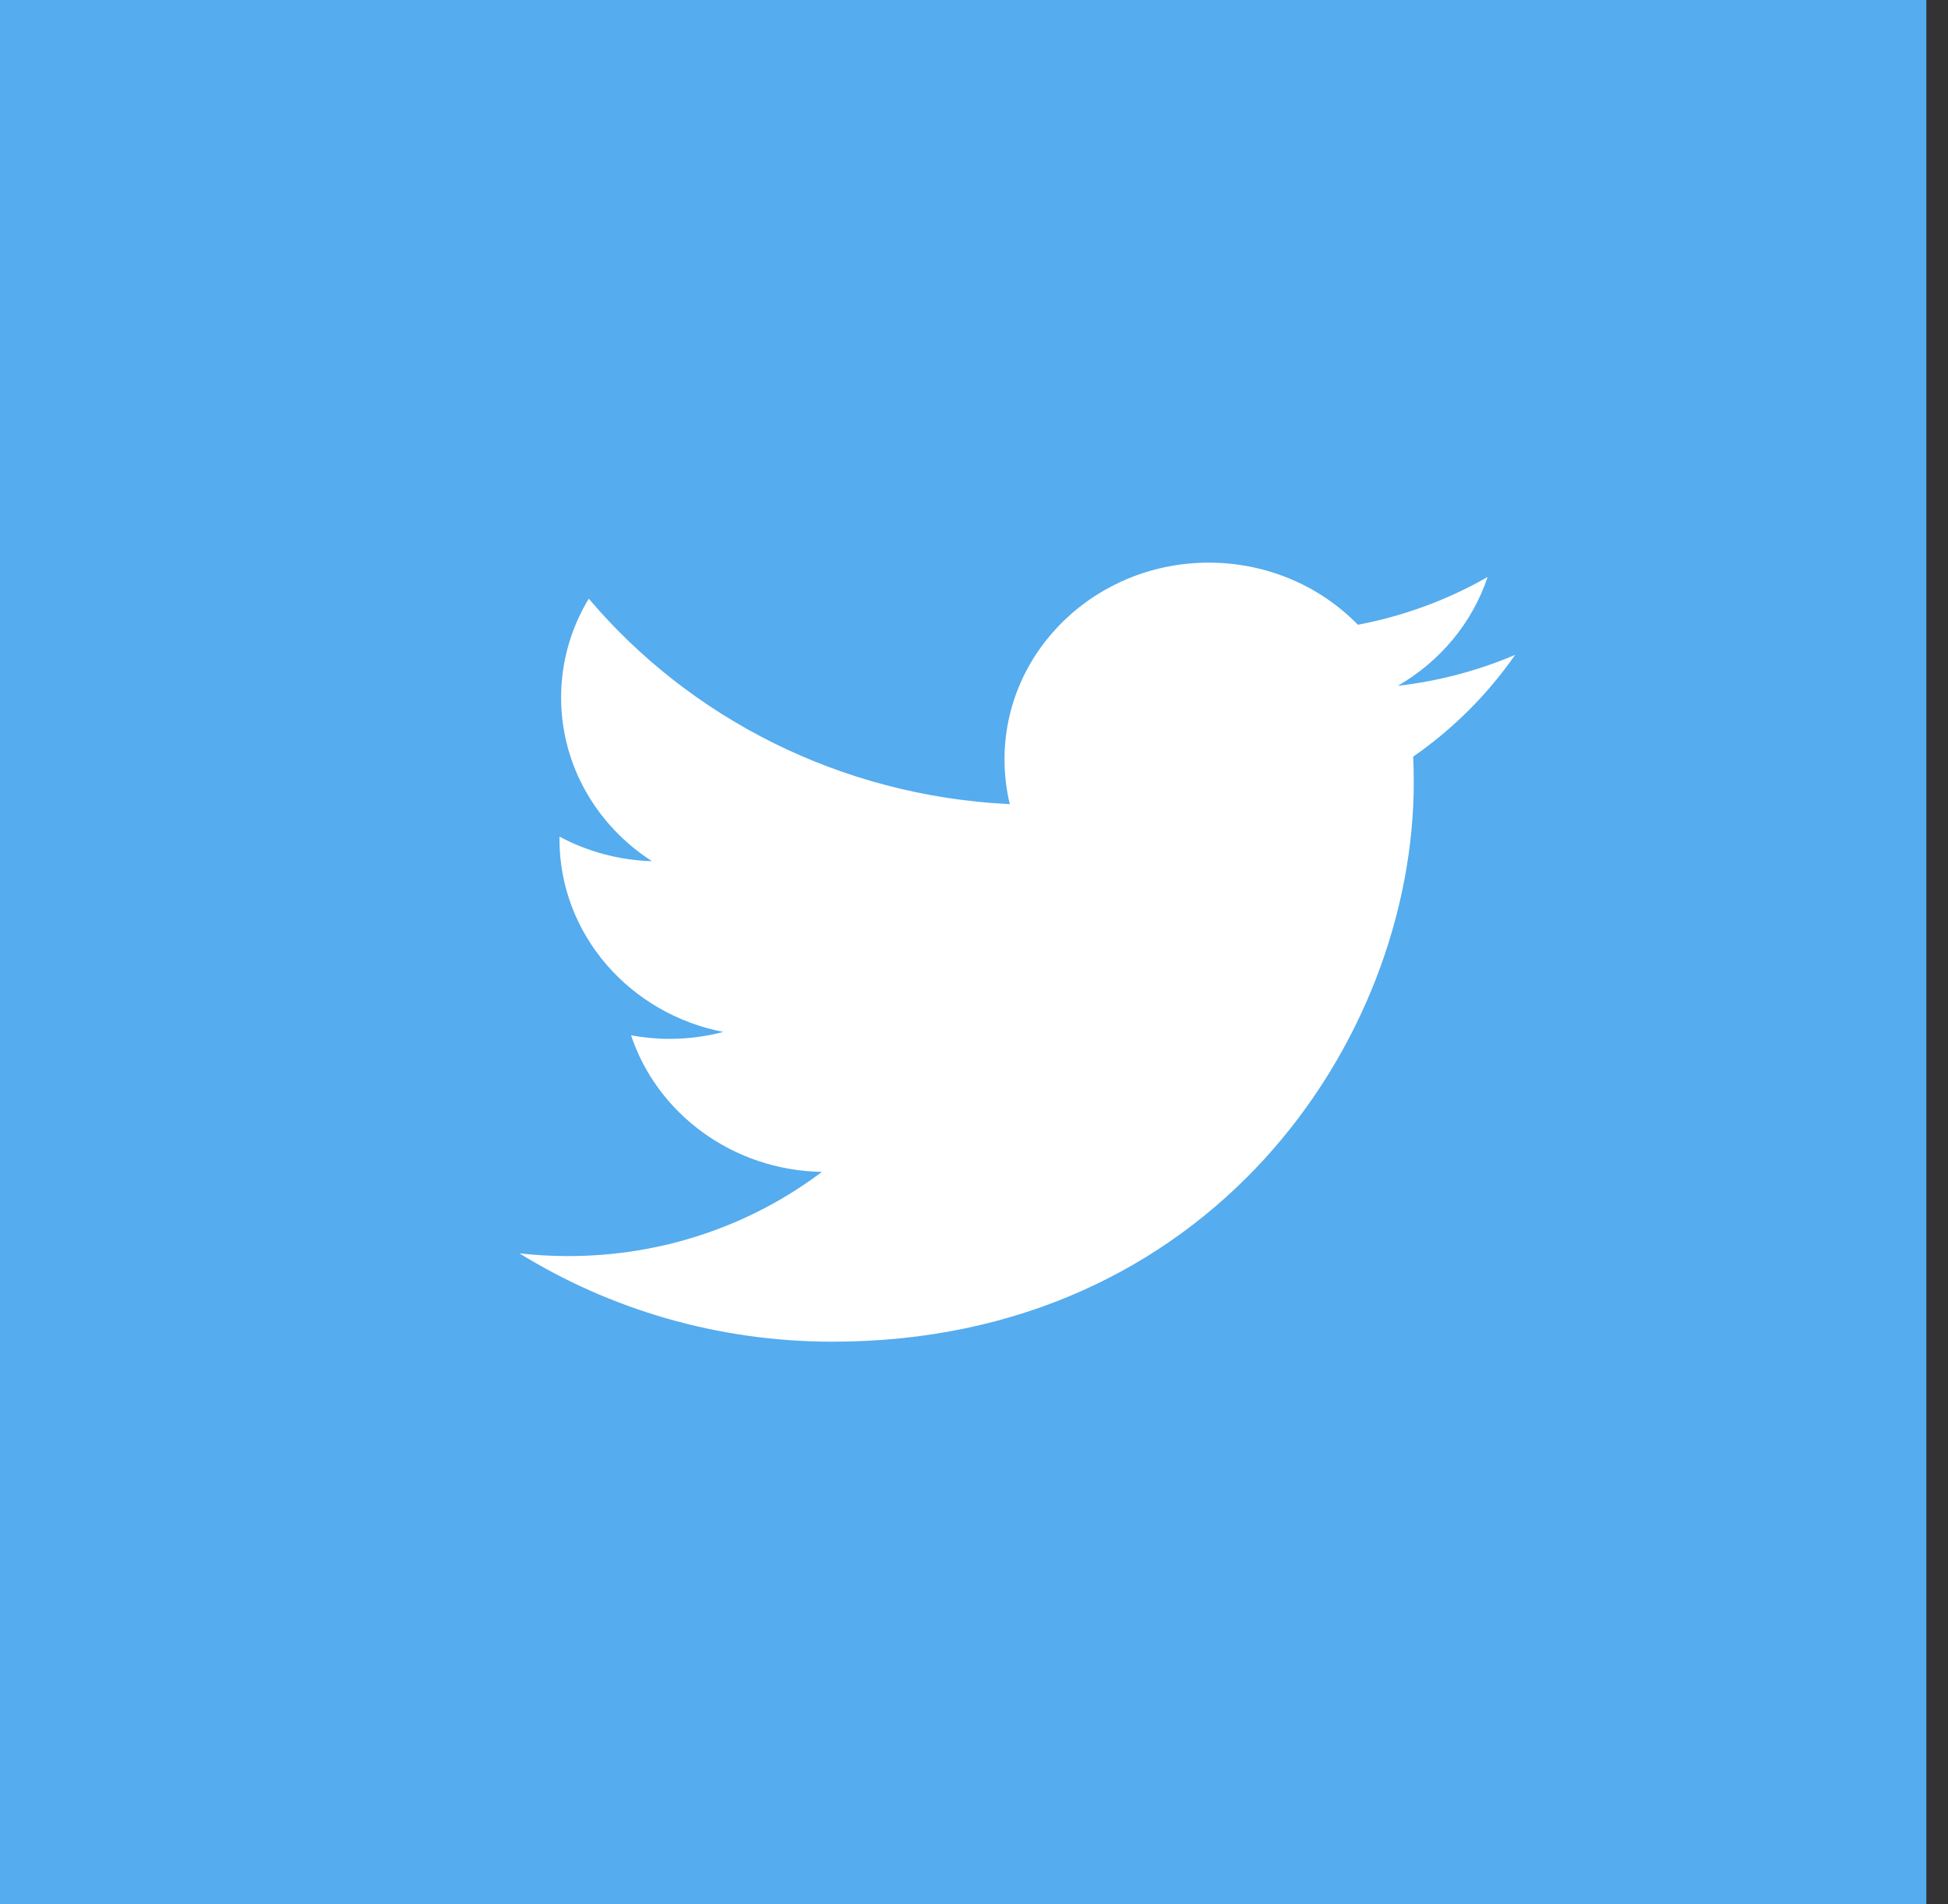 <svg width="45" height="44" viewBox="0 0 45 44" fill="none" xmlns="http://www.w3.org/2000/svg">
<rect x="0" y="0" width="45" height="44" fill="#333333" stroke="none"/>
<path d="M44.5 0H0V44H44.5V0Z" fill="#55ACEE"/>
<path d="M35 15.131C34.154 15.492 33.245 15.736 32.29 15.846C33.264 15.284 34.012 14.393 34.364 13.332C33.453 13.853 32.443 14.231 31.368 14.435C30.508 13.552 29.281 13 27.924 13C25.318 13 23.205 15.034 23.205 17.544C23.205 17.9 23.247 18.247 23.327 18.58C19.405 18.39 15.928 16.581 13.601 13.832C13.195 14.503 12.962 15.283 12.962 16.116C12.962 17.693 13.795 19.084 15.061 19.898C14.288 19.875 13.56 19.67 12.924 19.33C12.924 19.349 12.924 19.368 12.924 19.387C12.924 21.589 14.55 23.425 16.709 23.843C16.313 23.947 15.896 24.003 15.466 24.003C15.162 24.003 14.866 23.974 14.578 23.921C15.178 25.726 16.921 27.04 18.986 27.077C17.371 28.296 15.336 29.022 13.126 29.022C12.745 29.022 12.369 29 12 28.959C14.088 30.248 16.569 31 19.233 31C27.913 31 32.659 24.076 32.659 18.071C32.659 17.874 32.655 17.678 32.645 17.483C33.567 16.842 34.368 16.042 35 15.131Z" fill="white"/>
</svg>
